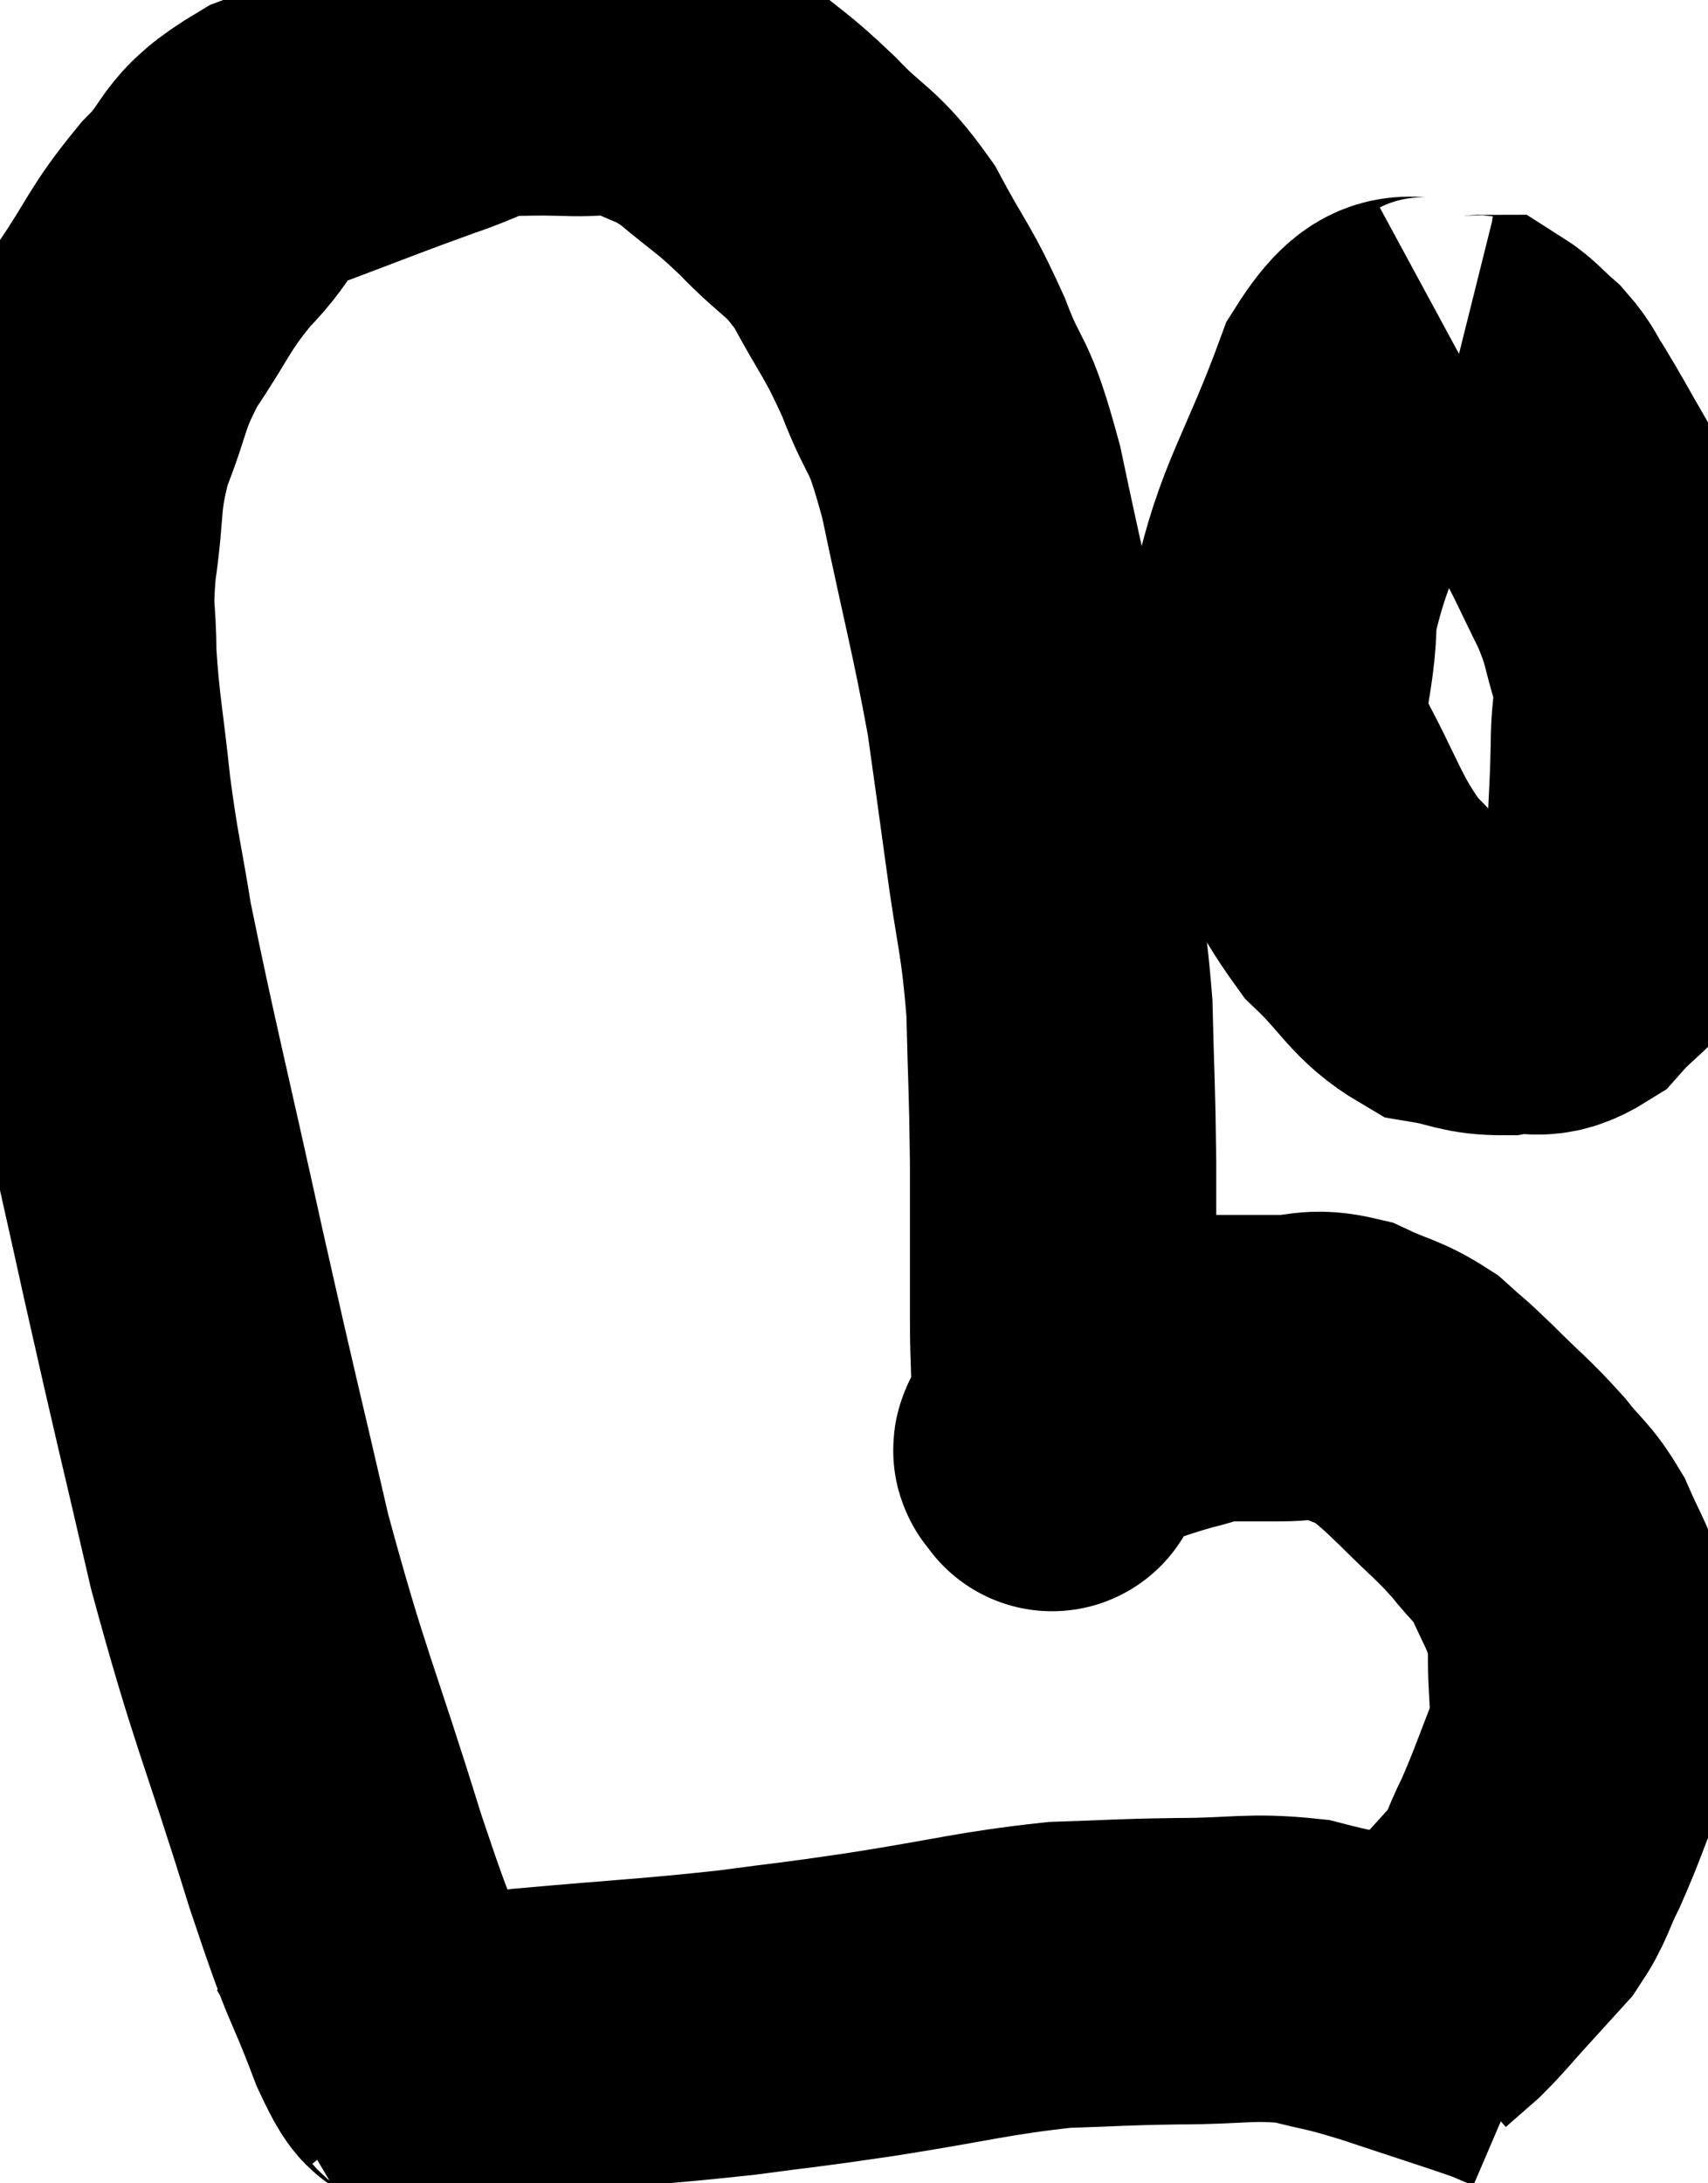 <svg xmlns="http://www.w3.org/2000/svg" viewBox="5.207 6.536 27.88 35.624" width="27.88" height="35.624"><path d="M 12.24 40.26 C 11.97 39.93, 12.09 40.44, 11.7 39.6 C 11.19 38.25, 11.325 38.835, 10.68 36.9 C 9.9 34.38, 9.78 34.29, 9.12 31.86 C 8.58 29.52, 8.61 29.715, 8.04 27.18 C 7.44 24.45, 7.23 23.64, 6.84 21.72 C 6.66 20.61, 6.63 20.625, 6.48 19.5 C 6.36 18.36, 6.3 18.165, 6.24 17.22 C 6.24 16.47, 6.165 16.605, 6.24 15.72 C 6.39 14.7, 6.285 14.64, 6.54 13.68 C 6.9 12.78, 6.795 12.75, 7.26 11.88 C 7.83 11.04, 7.785 10.95, 8.4 10.2 C 9.06 9.54, 8.79 9.435, 9.72 8.88 C 10.92 8.43, 11.205 8.31, 12.12 7.98 C 12.75 7.77, 12.795 7.665, 13.38 7.56 C 13.92 7.56, 13.875 7.545, 14.46 7.56 C 15.09 7.59, 15.12 7.455, 15.72 7.62 C 16.29 7.92, 16.275 7.815, 16.86 8.22 C 17.46 8.73, 17.445 8.655, 18.06 9.24 C 18.69 9.9, 18.765 9.78, 19.32 10.56 C 19.8 11.46, 19.845 11.4, 20.28 12.36 C 20.67 13.38, 20.67 12.96, 21.06 14.4 C 21.45 16.26, 21.57 16.65, 21.84 18.12 C 21.99 19.2, 21.975 19.065, 22.14 20.28 C 22.32 21.63, 22.395 21.675, 22.5 22.98 C 22.53 24.24, 22.545 24.225, 22.56 25.5 C 22.56 26.79, 22.56 27.075, 22.56 28.08 C 22.56 28.8, 22.605 28.965, 22.56 29.52 C 22.47 29.91, 22.425 30.105, 22.38 30.3 C 22.38 30.3, 22.38 30.3, 22.38 30.3 C 22.38 30.3, 22.38 30.3, 22.38 30.3 C 22.38 30.3, 22.38 30.36, 22.38 30.3 C 22.38 30.18, 22.17 30.285, 22.38 30.06 C 22.8 29.73, 22.725 29.655, 23.22 29.4 C 23.79 29.22, 23.88 29.175, 24.36 29.04 C 24.75 28.95, 24.705 28.905, 25.14 28.86 C 25.62 28.86, 25.605 28.86, 26.1 28.86 C 26.61 28.86, 26.61 28.74, 27.12 28.86 C 27.63 29.1, 27.72 29.07, 28.14 29.34 C 28.47 29.64, 28.38 29.535, 28.8 29.94 C 29.31 30.45, 29.4 30.495, 29.82 30.96 C 30.15 31.38, 30.21 31.35, 30.48 31.8 C 30.69 32.28, 30.765 32.37, 30.9 32.76 C 30.96 33.06, 31.005 32.775, 31.02 33.36 C 30.99 34.23, 31.125 34.29, 30.96 35.1 C 30.66 35.85, 30.63 35.985, 30.36 36.6 C 30.12 37.08, 30.15 37.155, 29.88 37.56 C 29.58 37.89, 29.595 37.875, 29.28 38.22 C 28.95 38.58, 28.905 38.655, 28.62 38.94 C 28.38 39.15, 28.26 39.255, 28.14 39.36 C 28.14 39.36, 28.14 39.36, 28.14 39.36 L 28.14 39.36" fill="none" stroke="black" stroke-width="5"></path><path d="M 28.92 12.12 C 28.2 12.51, 28.17 11.805, 27.48 12.9 C 26.82 14.7, 26.49 15, 26.16 16.5 C 26.16 17.7, 25.845 17.73, 26.16 18.9 C 26.79 20.04, 26.79 20.31, 27.42 21.18 C 28.05 21.78, 28.095 22.035, 28.68 22.38 C 29.22 22.47, 29.235 22.56, 29.76 22.56 C 30.27 22.47, 30.3 22.68, 30.78 22.38 C 31.23 21.87, 31.38 21.9, 31.68 21.36 C 31.83 20.79, 31.89 20.88, 31.98 20.22 C 32.01 19.47, 32.025 19.425, 32.04 18.72 C 32.04 18.06, 32.145 18.06, 32.04 17.4 C 31.83 16.74, 31.905 16.77, 31.62 16.08 C 31.26 15.36, 31.245 15.285, 30.9 14.64 C 30.57 14.07, 30.495 13.92, 30.24 13.5 C 30.06 13.23, 30.09 13.2, 29.88 12.96 C 29.64 12.75, 29.565 12.645, 29.4 12.54 C 29.31 12.54, 29.325 12.555, 29.22 12.54 C 29.1 12.51, 29.04 12.495, 28.98 12.48 L 28.98 12.48" fill="none" stroke="black" stroke-width="5"></path><path d="M 10.02 41.16 C 10.68 40.77, 10.38 40.71, 11.34 40.38 C 12.6 40.11, 12.39 40.05, 13.86 39.84 C 15.54 39.69, 15.825 39.69, 17.22 39.54 C 18.33 39.39, 18.12 39.435, 19.44 39.24 C 20.97 39, 21.255 38.895, 22.5 38.76 C 23.46 38.73, 23.43 38.715, 24.42 38.7 C 25.44 38.7, 25.605 38.61, 26.46 38.7 C 27.15 38.88, 27 38.805, 27.84 39.06 C 28.83 39.39, 29.22 39.51, 29.82 39.72 C 30.03 39.81, 30.135 39.855, 30.24 39.9 L 30.24 39.9" fill="none" stroke="black" stroke-width="5"></path></svg>